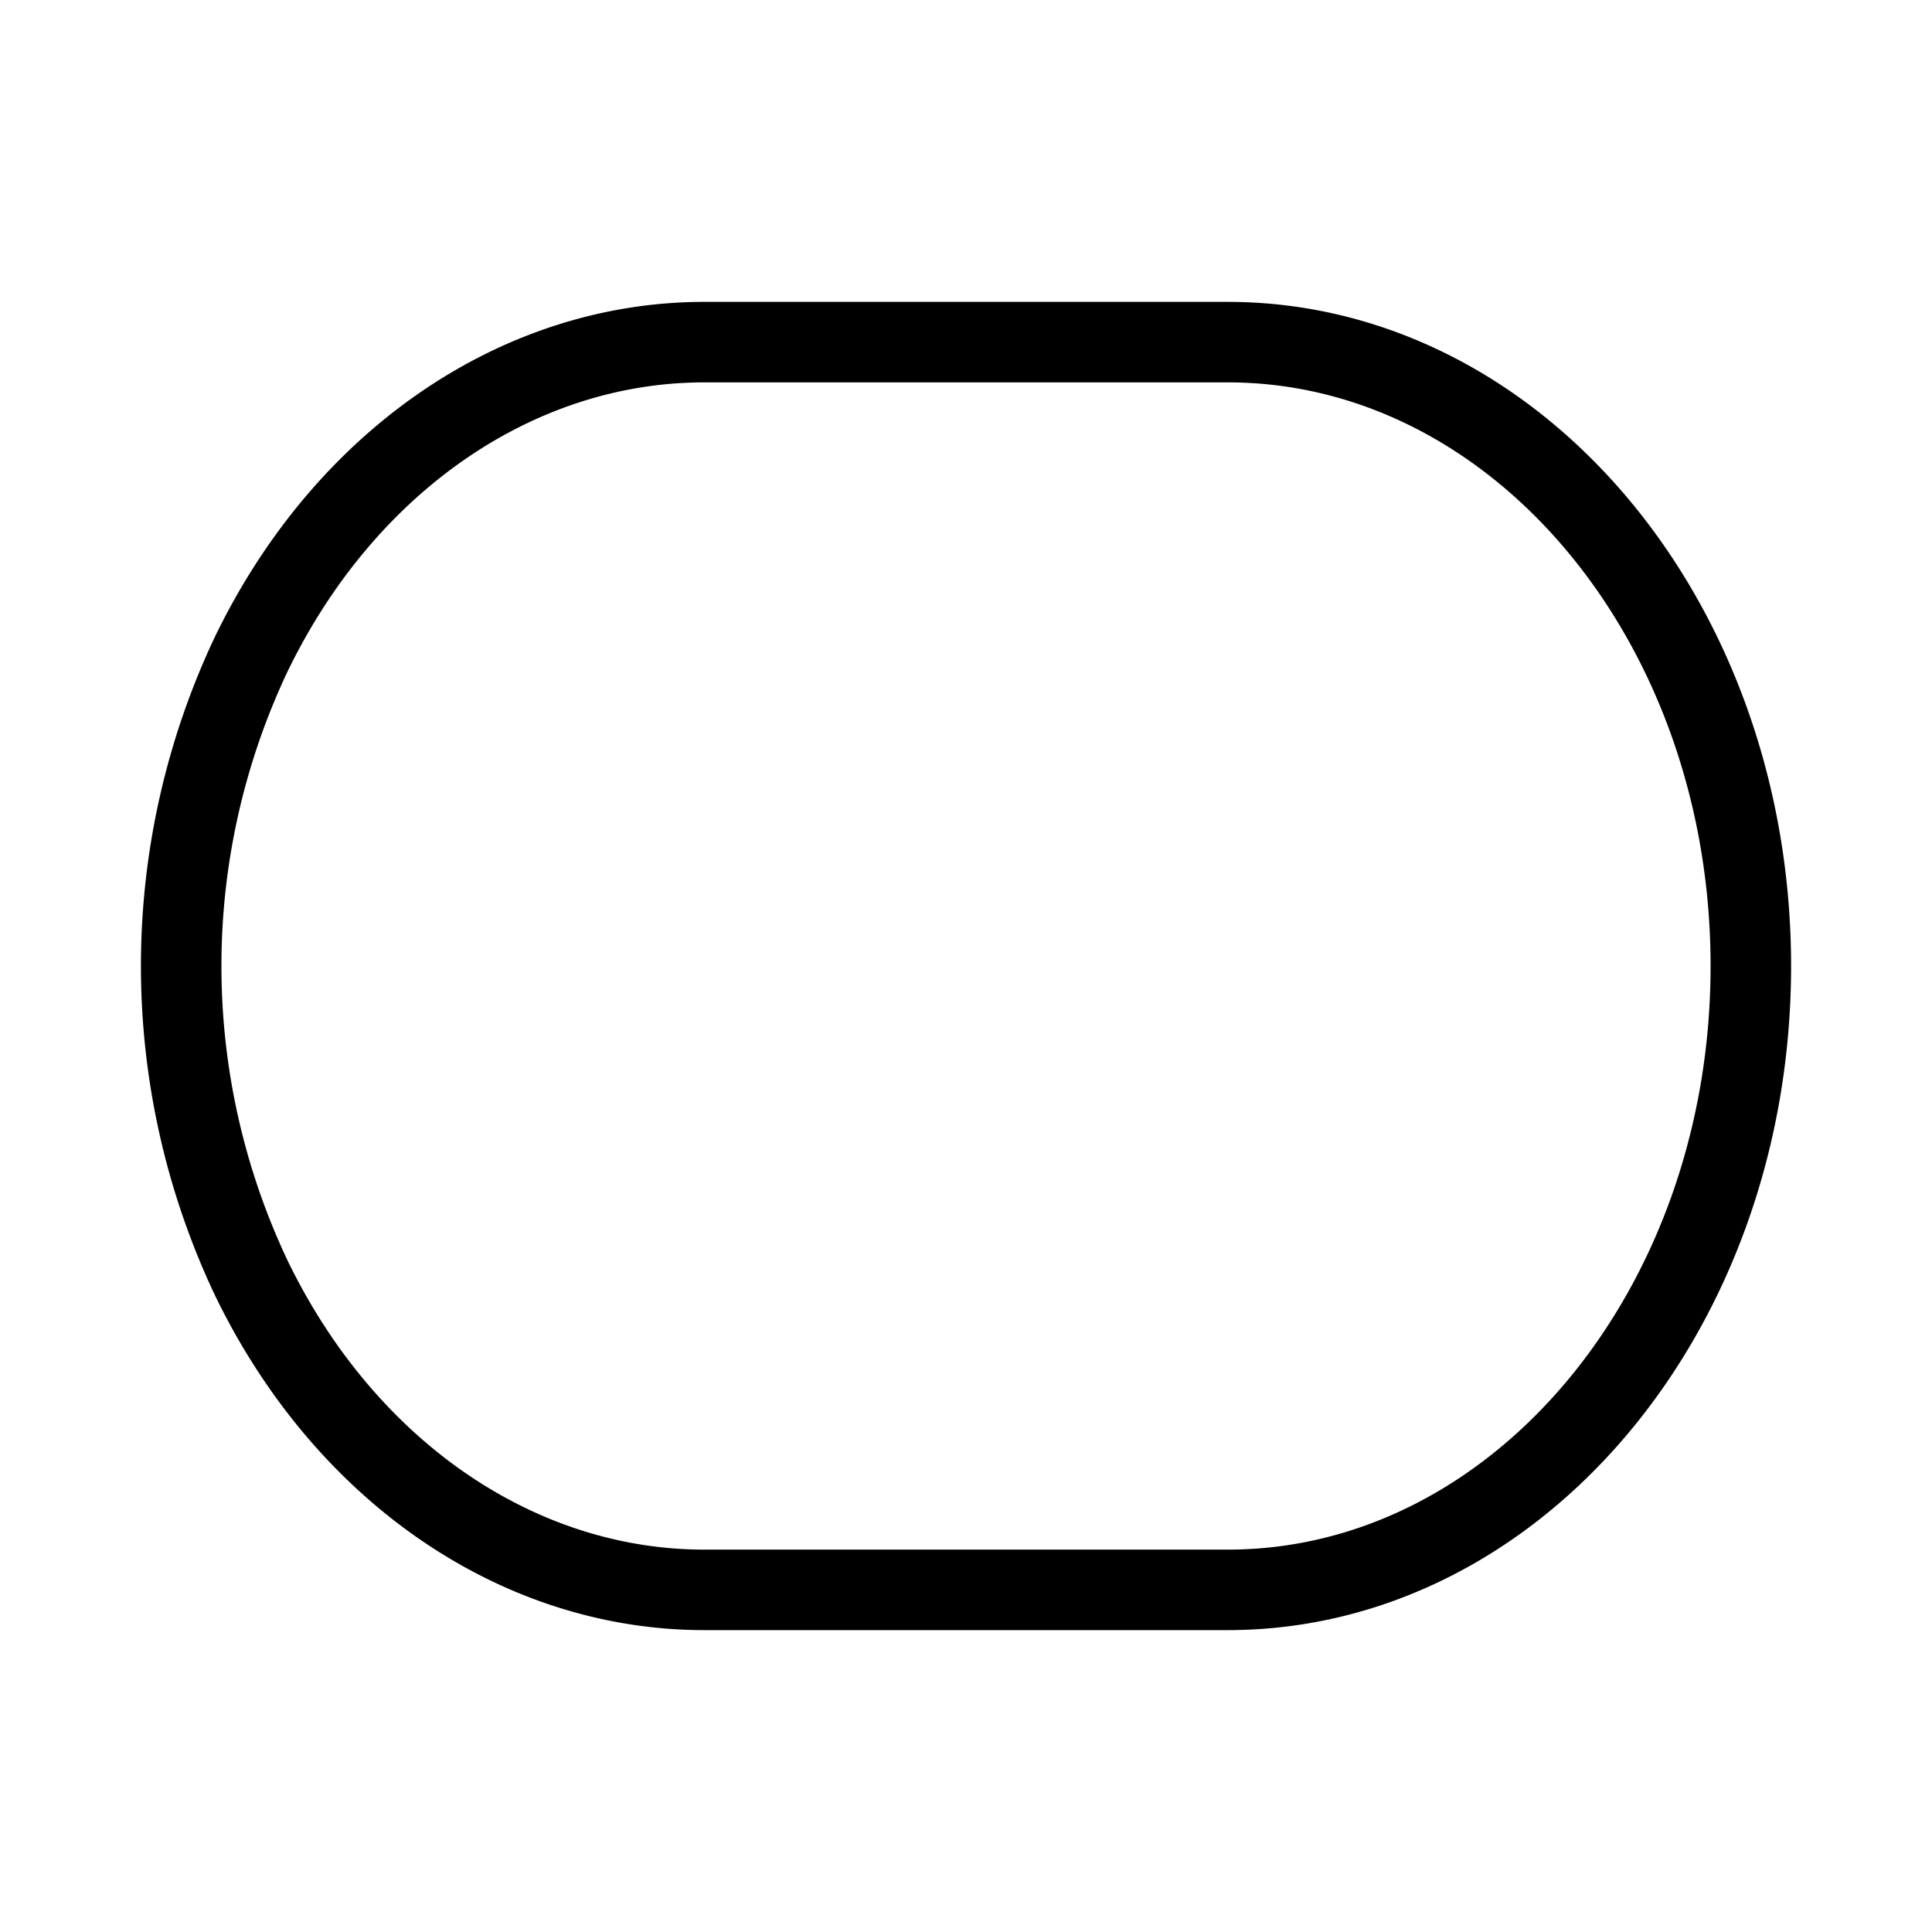 <svg xmlns="http://www.w3.org/2000/svg" viewBox="0 0 48 48"><defs><style>.a{stroke-width:2px;stroke-width:2px;fill:none;stroke:#000;stroke-linecap:round;stroke-linejoin:round;}</style></defs><path class="a" d="M30.499,8.5c7.18,0,13,6.94,13,15.5h0c0,8.56-5.82,15.5-13,15.5H17.501c-4.644,0-8.936-2.954-11.258-7.75a18.114,18.114,0,0,1,0-15.5C8.565,11.454,12.857,8.5,17.501,8.5Z"/></svg>